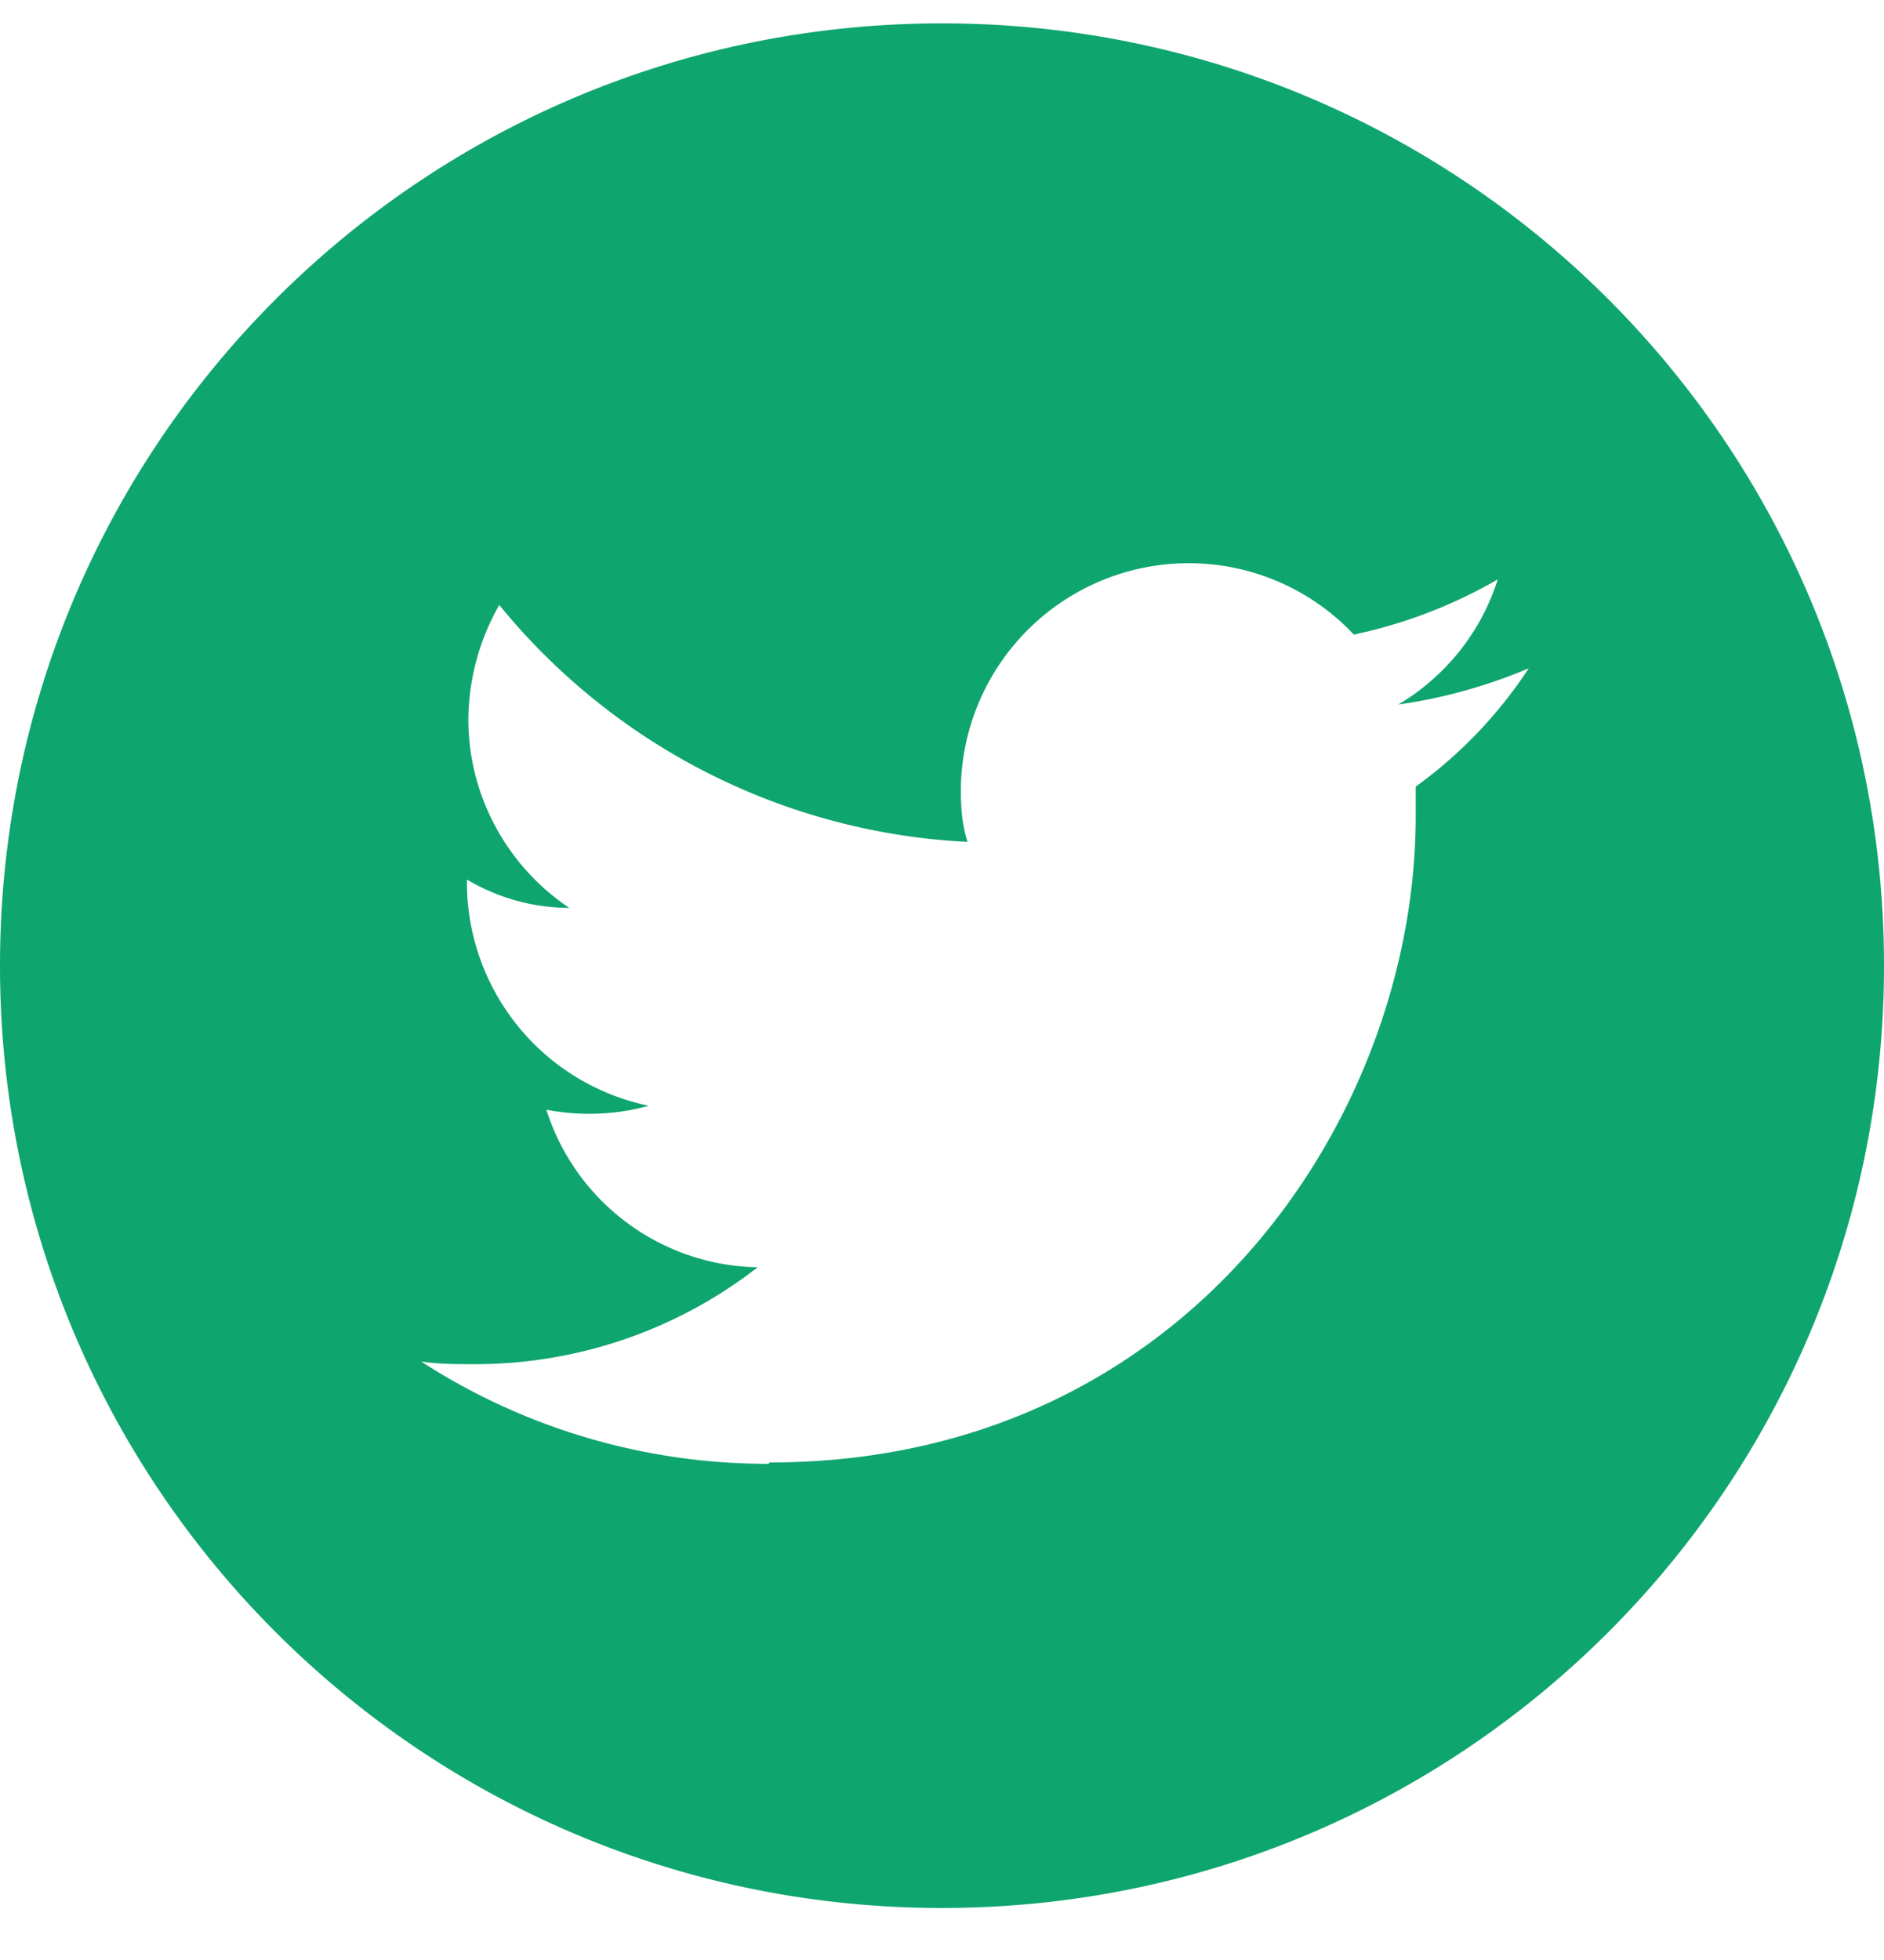 <svg width="25" height="26" fill="none" xmlns="http://www.w3.org/2000/svg"><path d="M12.5.31C19.41.31 25 5.9 25 12.81c0 6.911-5.59 12.5-12.5 12.5S0 19.721 0 12.81C0 5.9 5.59.31 12.5.31ZM10.214 19.4c5.536 0 8.572-4.59 8.572-8.572v-.393a5.975 5.975 0 0 0 1.5-1.57 6.902 6.902 0 0 1-1.732.481 2.977 2.977 0 0 0 1.321-1.66 6.52 6.52 0 0 1-1.91.732 3.007 3.007 0 0 0-2.197-.947 3.026 3.026 0 0 0-3.018 3.018c0 .232.018.464.09.679a8.56 8.56 0 0 1-6.215-3.143 3.11 3.11 0 0 0-.41 1.518c0 1.035.535 1.964 1.339 2.5-.5 0-.965-.143-1.358-.375v.035a3.027 3.027 0 0 0 2.411 2.965c-.25.071-.518.107-.786.107-.196 0-.375-.018-.571-.054a2.998 2.998 0 0 0 2.804 2.09 6.105 6.105 0 0 1-3.75 1.285c-.25 0-.483 0-.715-.035a8.455 8.455 0 0 0 4.607 1.357" fill="#0FA56F"/></svg>